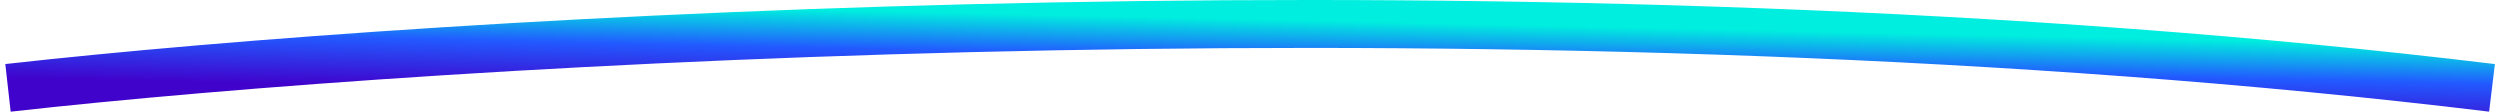 <svg width="313" height="14" viewBox="0 0 313 14" fill="none" xmlns="http://www.w3.org/2000/svg">
<path d="M1 11C54.827 4.963 192.385 -3.489 312 11" stroke="url(#paint0_linear_7_34823)" stroke-width="6"/>
<defs>
<linearGradient id="paint0_linear_7_34823" x1="202.704" y1="3.409" x2="202.473" y2="14.093" gradientUnits="userSpaceOnUse">
<stop stop-color="#00EEDF"/>
<stop offset="0.442" stop-color="#225AFF"/>
<stop offset="1" stop-color="#4003CC"/>
</linearGradient>
</defs>
</svg>
